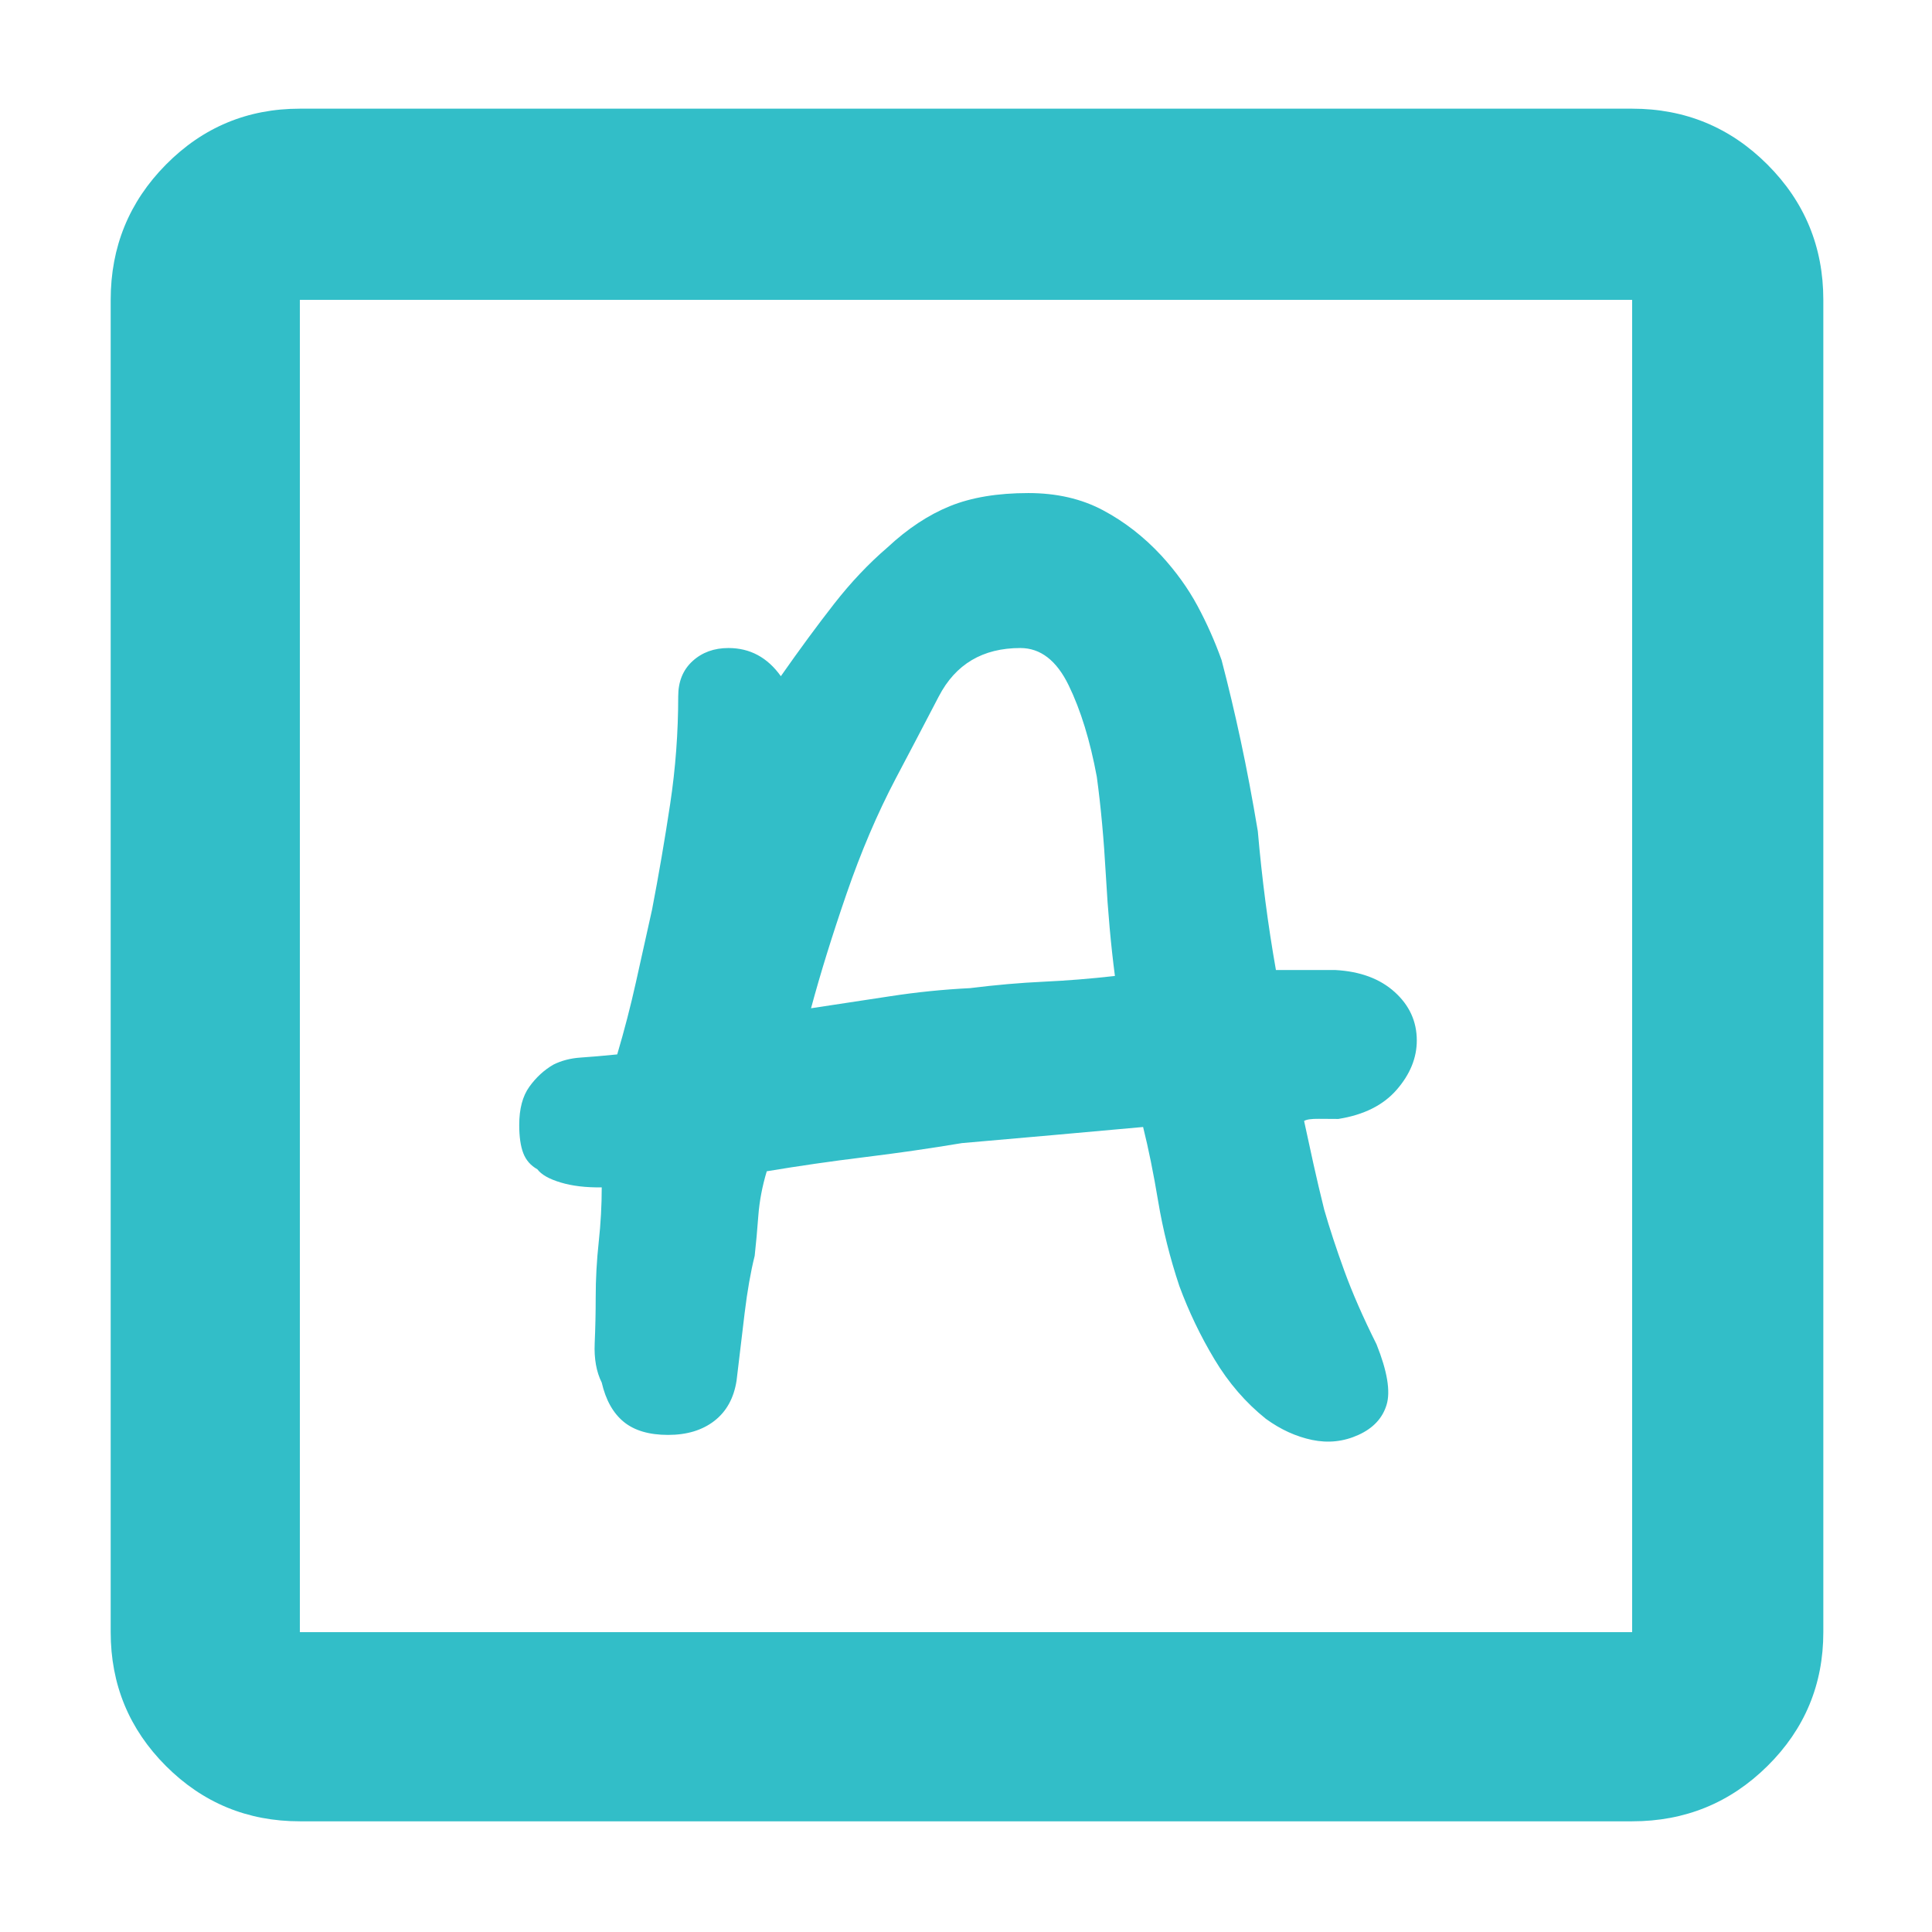 <svg xmlns="http://www.w3.org/2000/svg" height="48" viewBox="0 -960 960 960" width="48"><path fill="rgb(50, 190, 200)" d="M331.98-247q14.02 0 23.02-7t11-20q2-17 4-33.5t5-28.5q1-9 1.81-19.91.82-10.9 4.19-22.09 24-4 48.5-7t48.5-7q23-2 45.5-4t44.5-4q4 16 7.5 37t10.5 42q7 19 17.5 36.5T629-255q11 8 23 10.5t23-2.5q11-5 14-15t-5-30q-10-20-16-36.5t-10-30.42q-3-12.08-5.36-22.76-2.37-10.67-4.64-21.32 1.76-1.13 7.38-1.06 5.62.06 9.62.06 19-3 29-14.5t10-24.5q0-14.15-11-24.08Q682-477 663.5-478H634q-3-17-5.21-33.99-2.22-16.99-3.79-35.01-4-24-8.5-44.98Q612-612.96 607-632q-5-14-12-27t-18-25q-13-14-29-22.5t-37-8.5q-23 0-39 6.5T441-688q-14 12-26.5 28T388-624q-5-7-11.5-10.5t-14.56-3.5q-10.7 0-17.82 6.5Q337-625 337-614q0 27-4 53.5t-9 52.5l-8 36q-4 18-9.31 35.93Q296-435 288.5-434.5q-7.5.5-13.5 3.5-6.93 4-11.97 11-5.03 7-5.03 19 0 8.71 2 13.96t7 8.04q3 4 11.61 6.58 8.61 2.59 20.39 2.42 0 13.36-1.5 27.18t-1.5 27.47q0 11.35-.5 22.85Q295-281 299-273q3 13 10.92 19.5t22.06 6.5ZM403-459q7-26 17.69-57.02Q431.38-547.05 445-573q9-17 21.5-41t40.5-24q15 0 24 18.5t14 45.5q3 22 4.5 49t4.5 49.95q-18 2.05-35.36 2.85-17.36.8-36.64 3.2-20 1-39.5 4t-39.5 6ZM149-55q-39.05 0-66.53-27.47Q55-109.95 55-149v-662q0-39.46 27.47-67.23Q109.95-906 149-906h662q39.46 0 67.23 27.77Q906-850.46 906-811v662q0 39.05-27.77 66.53Q850.46-55 811-55H149Zm0-94h662v-662H149v662Zm0 0v-662 662Z"/></svg>